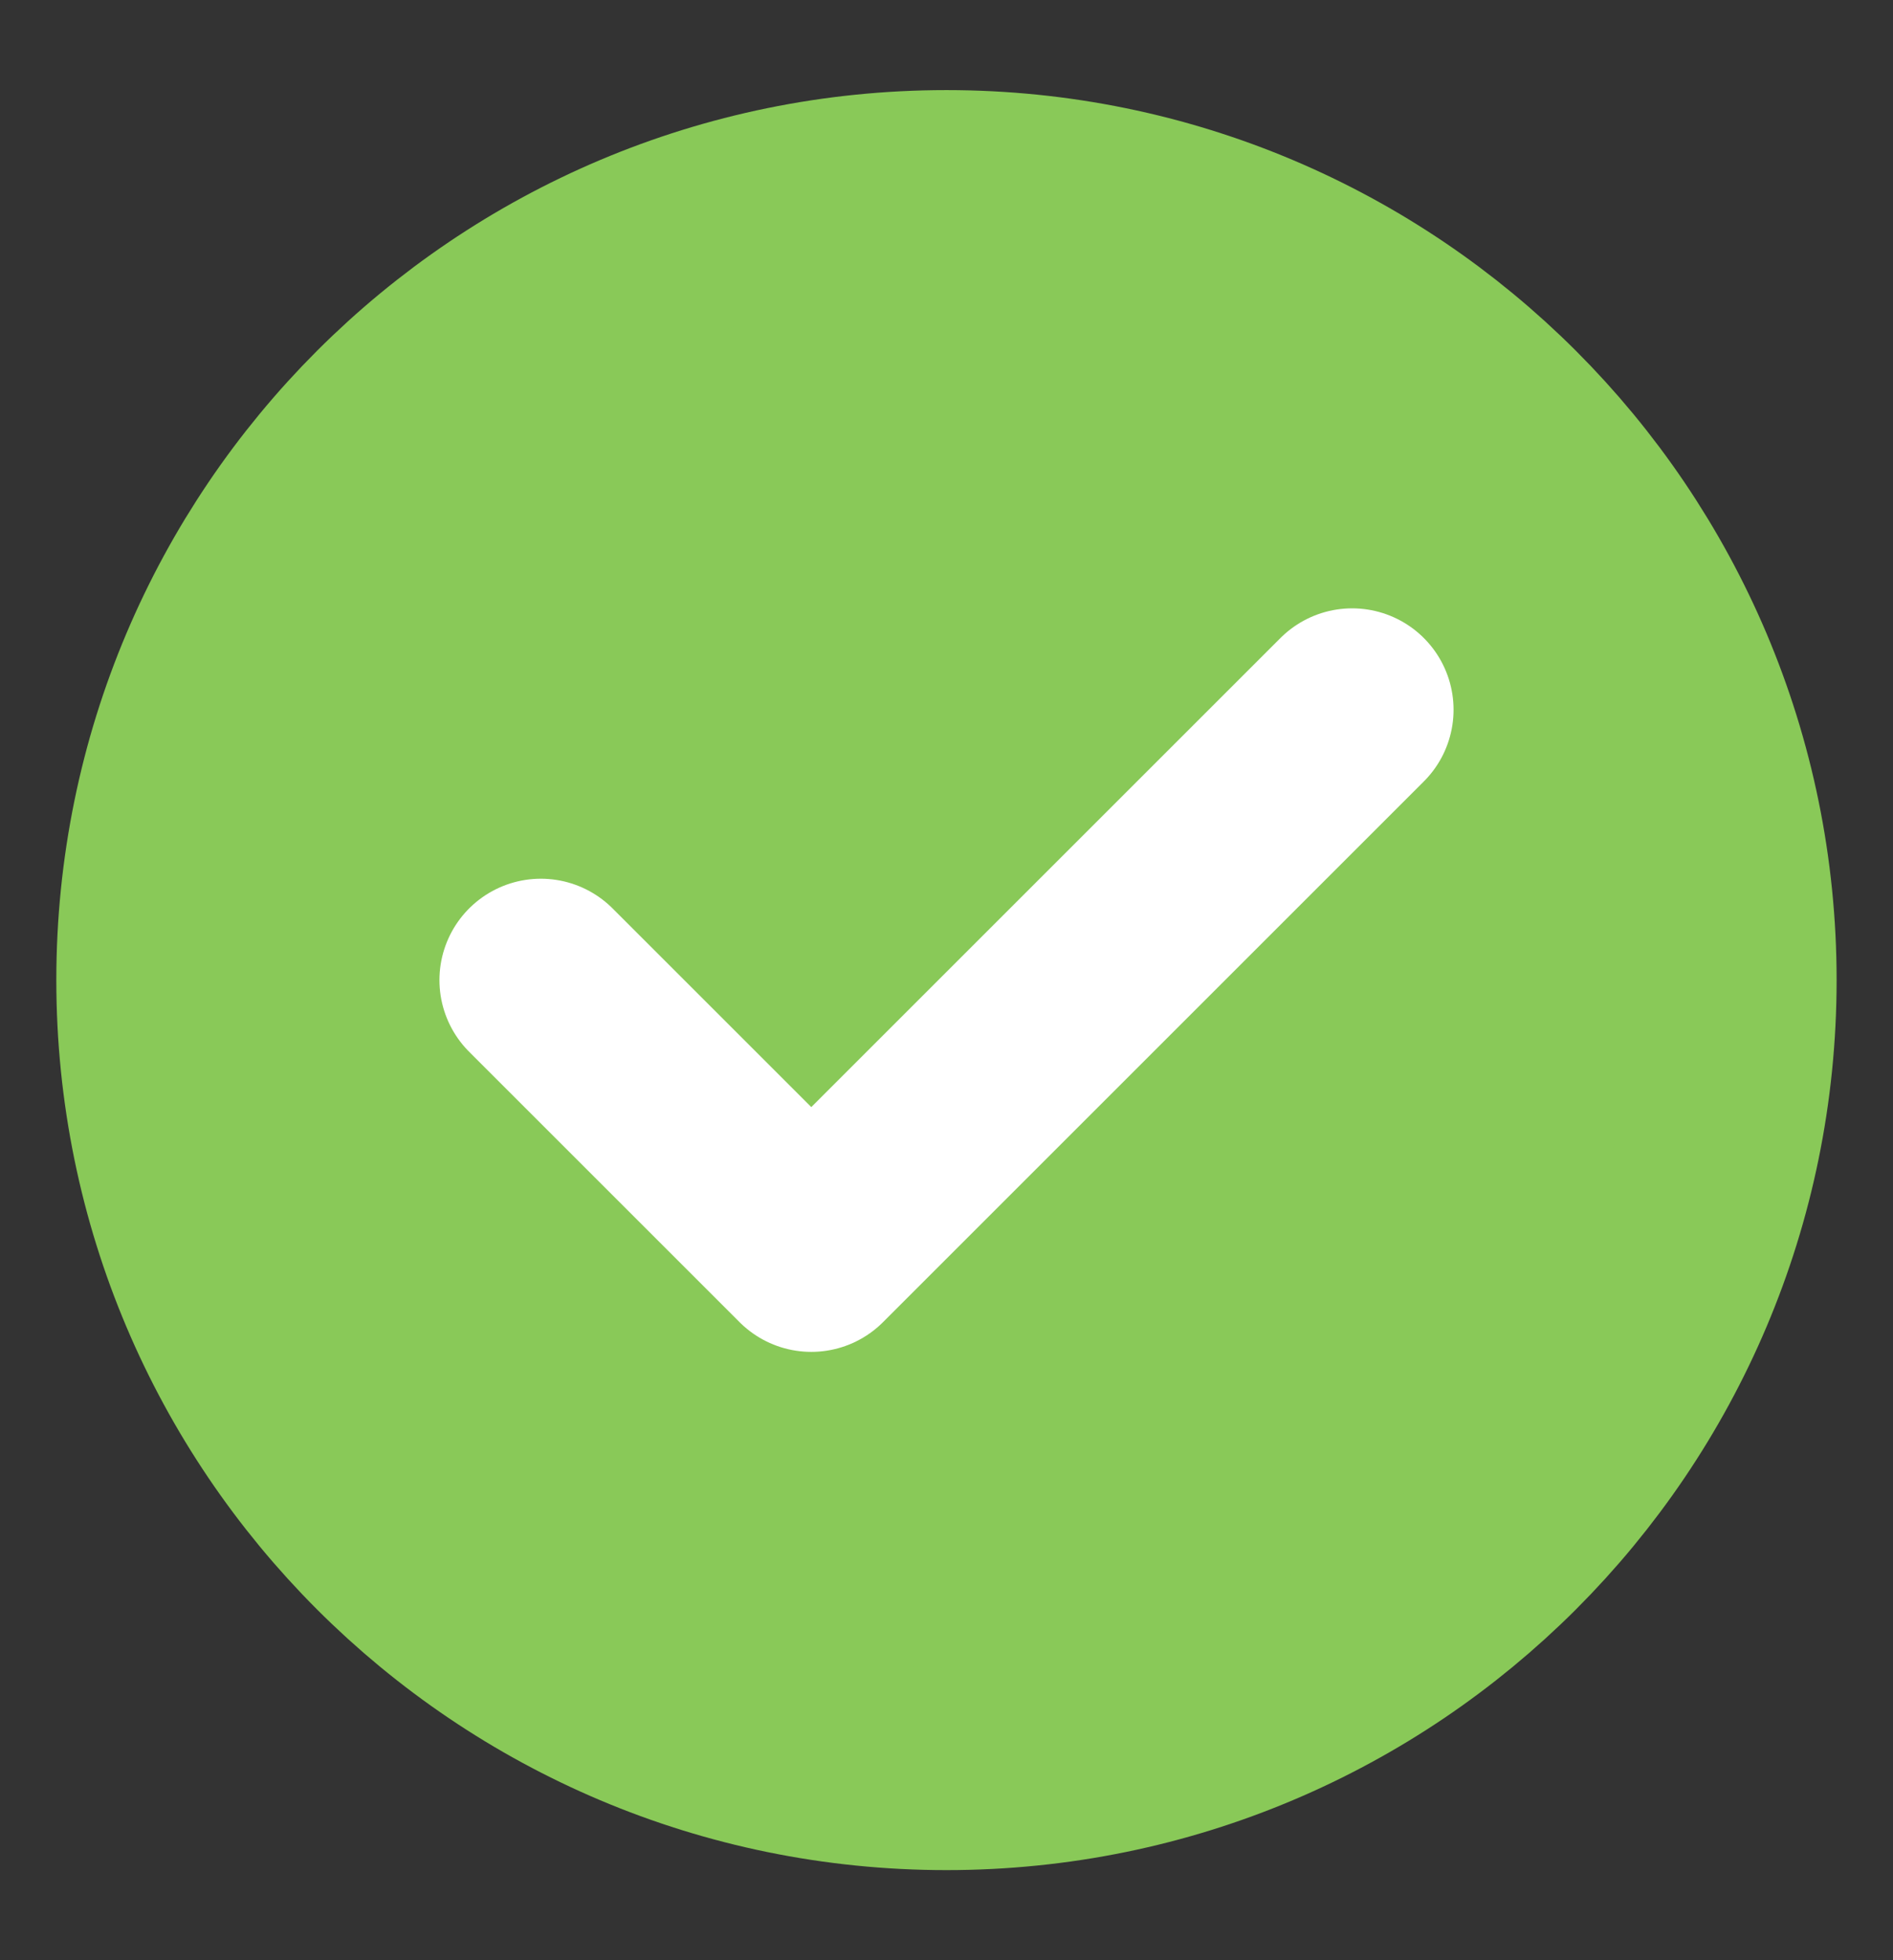 <svg width="28" height="29" viewBox="0 0 28 29" fill="none" xmlns="http://www.w3.org/2000/svg">
<rect x="0" y="0" width="28" height="29" fill="#333333" stroke="none"/>
<path d="M14 26.167C20.443 26.167 25.666 20.944 25.666 14.5C25.666 8.057 20.443 2.833 14 2.833C7.556 2.833 2.333 8.057 2.333 14.5C2.333 20.944 7.556 26.167 14 26.167Z" fill="#89C958" stroke="#89C958" stroke-width="3" stroke-linecap="round" stroke-linejoin="round"/>
<path d="M8 14.5L12 18.5L20 10.5" stroke="white" stroke-width="3" stroke-linecap="round" stroke-linejoin="round"/>
</svg>
